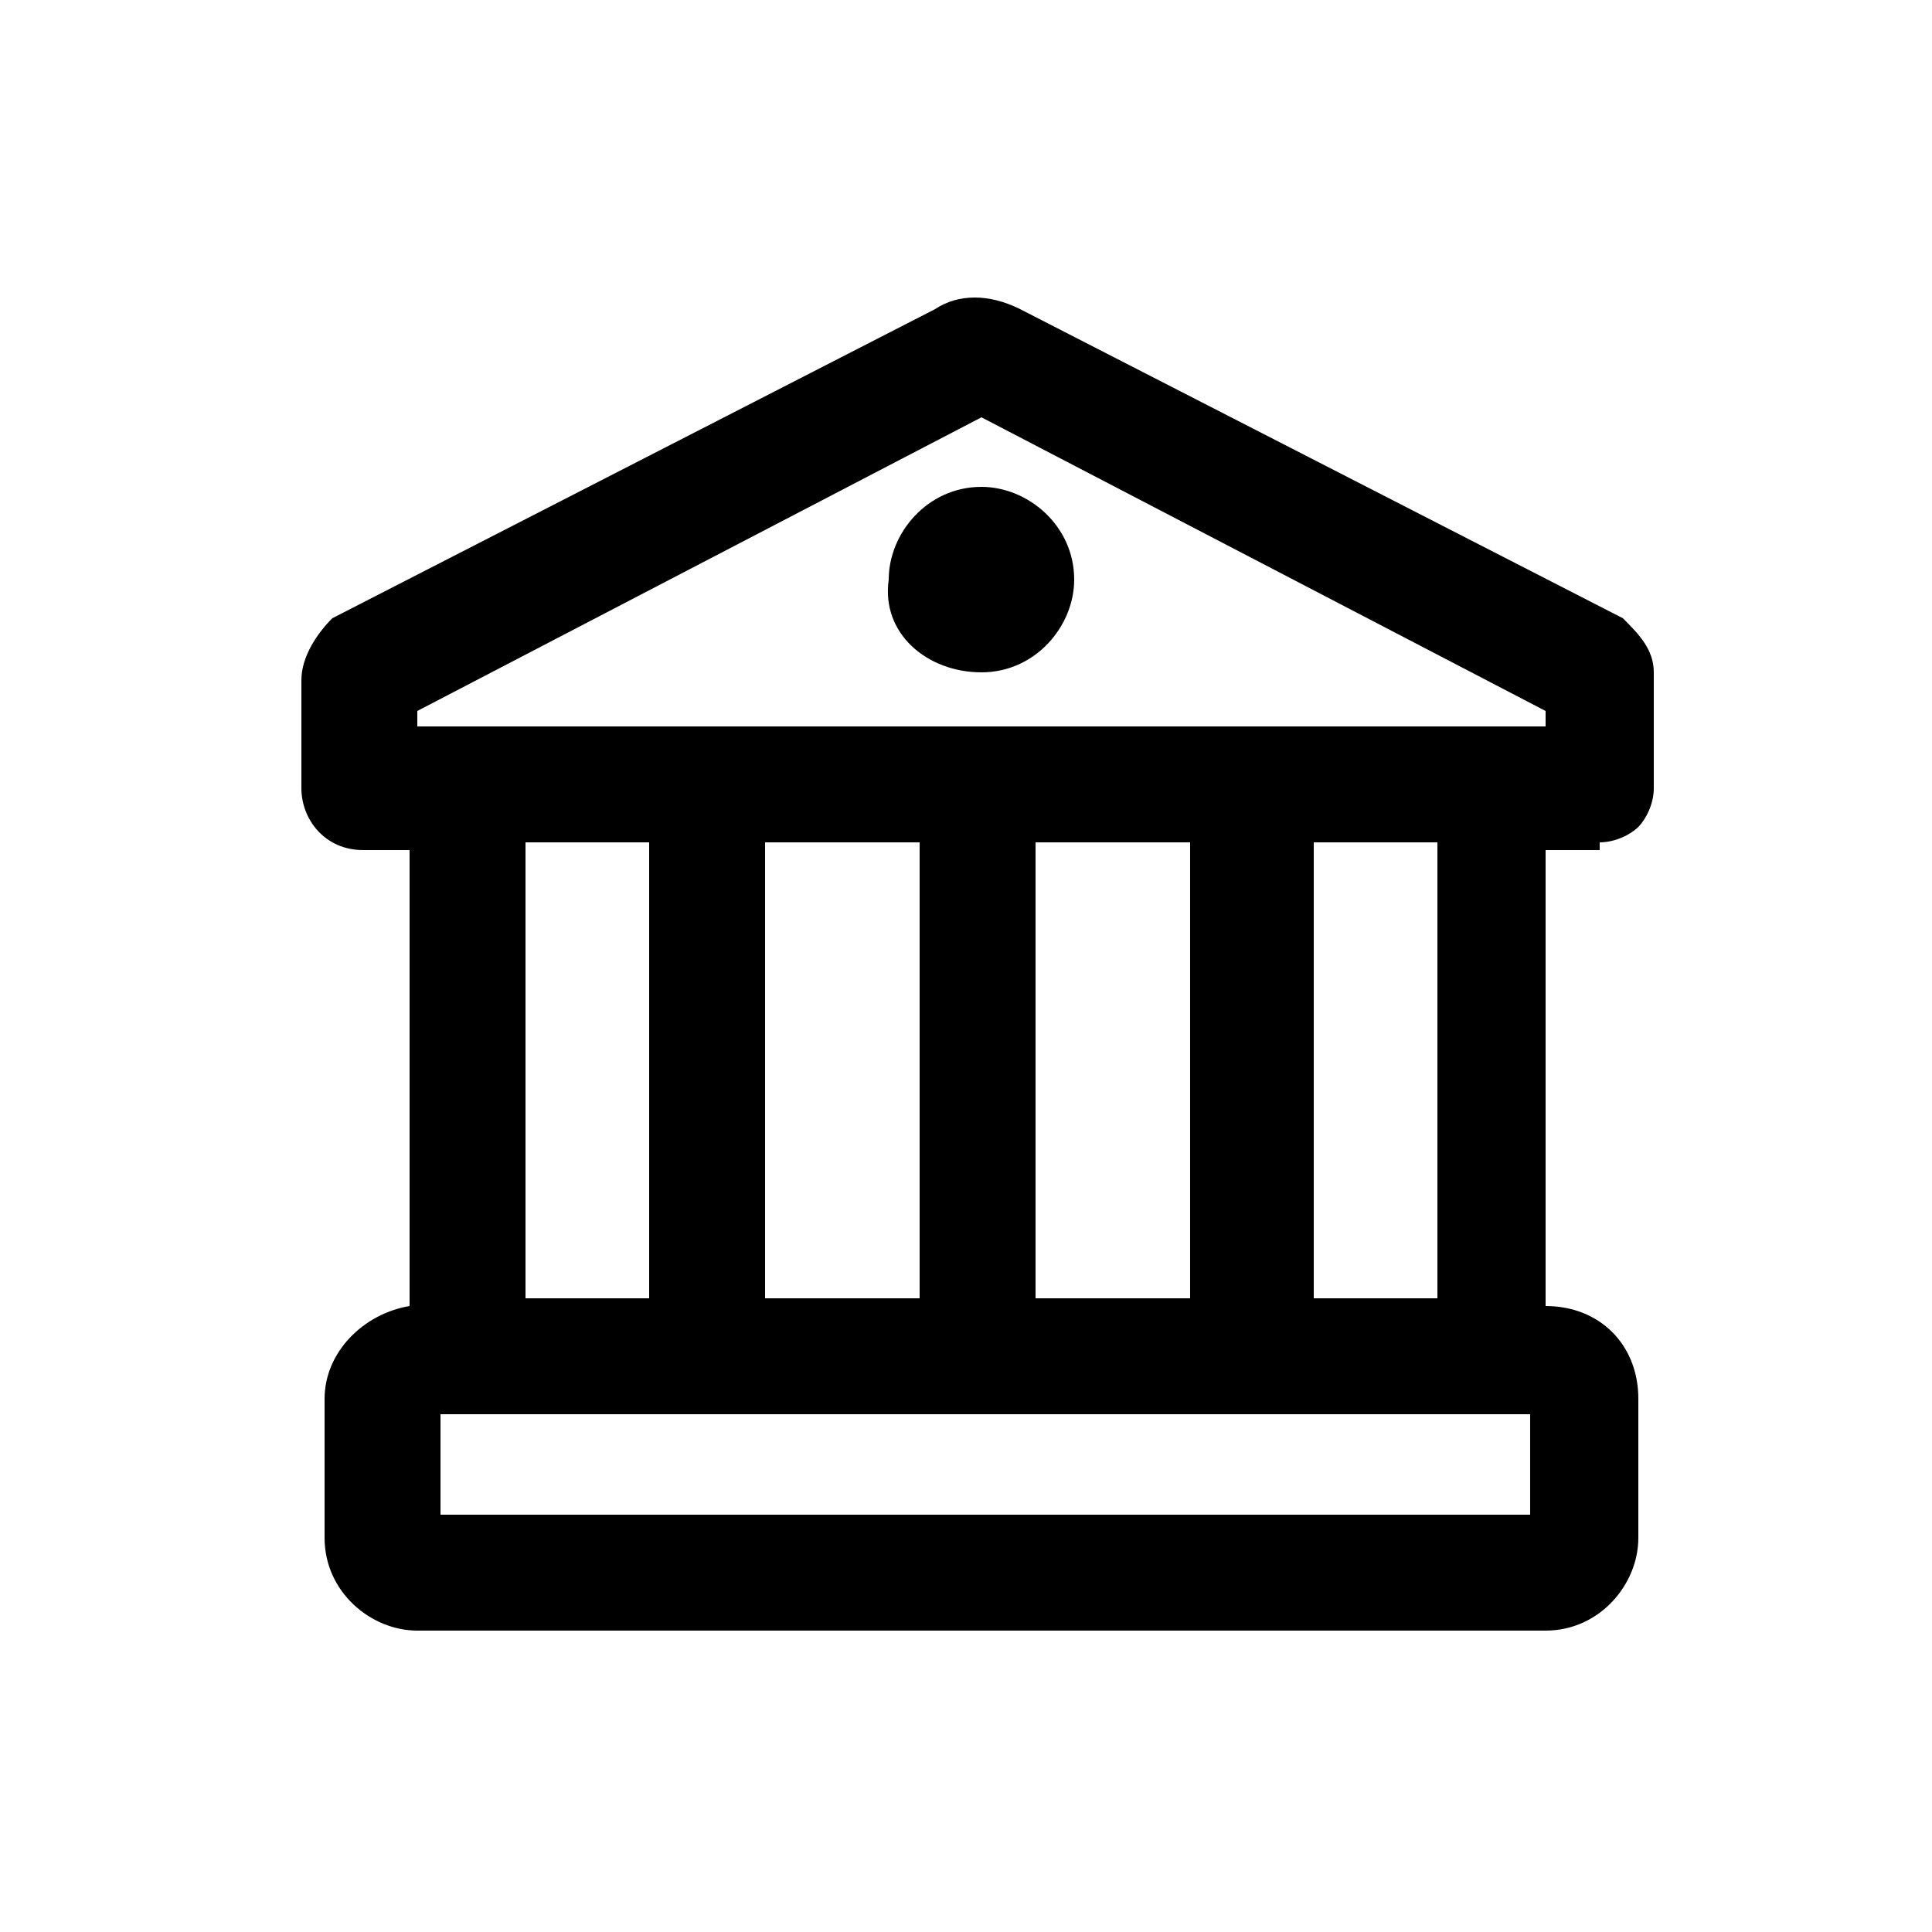 <svg enable-background="new 0 0 25 25" viewBox="0 0 25 25" xmlns="http://www.w3.org/2000/svg"><path d="m12.7 8.7c.7 0 1.2-.6 1.2-1.2 0-.7-.6-1.2-1.2-1.2-.7 0-1.2.6-1.2 1.2-.1.7.5 1.2 1.2 1.2z"/><path clip-rule="evenodd" d="m20.7 10.9c.2 0 .4-.1.5-.2s.2-.3.2-.5v-1.5c0-.3-.2-.5-.4-.7l-7.8-4c-.4-.2-.8-.2-1.1 0l-7.8 4c-.2.2-.4.5-.4.8v1.4c0 .4.3.8.8.8h.6v5.9c-.6.1-1.1.6-1.1 1.2v1.8c0 .7.6 1.2 1.2 1.2h14.6c.7 0 1.2-.6 1.2-1.2v-1.8c0-.7-.5-1.2-1.2-1.2v-5.9h.7zm-.9 8.7h-14.1v-1.3h14.1zm-13-8.7h1.6v5.9h-1.6zm3.1 5.9v-5.9h2v5.9zm3.5 0v-5.9h2v5.9zm3.6 0v-5.9h1.6v5.9zm-11.6-7.4v-.2l7.3-3.8 7.3 3.8v.2z" fill-rule="evenodd"/></svg>